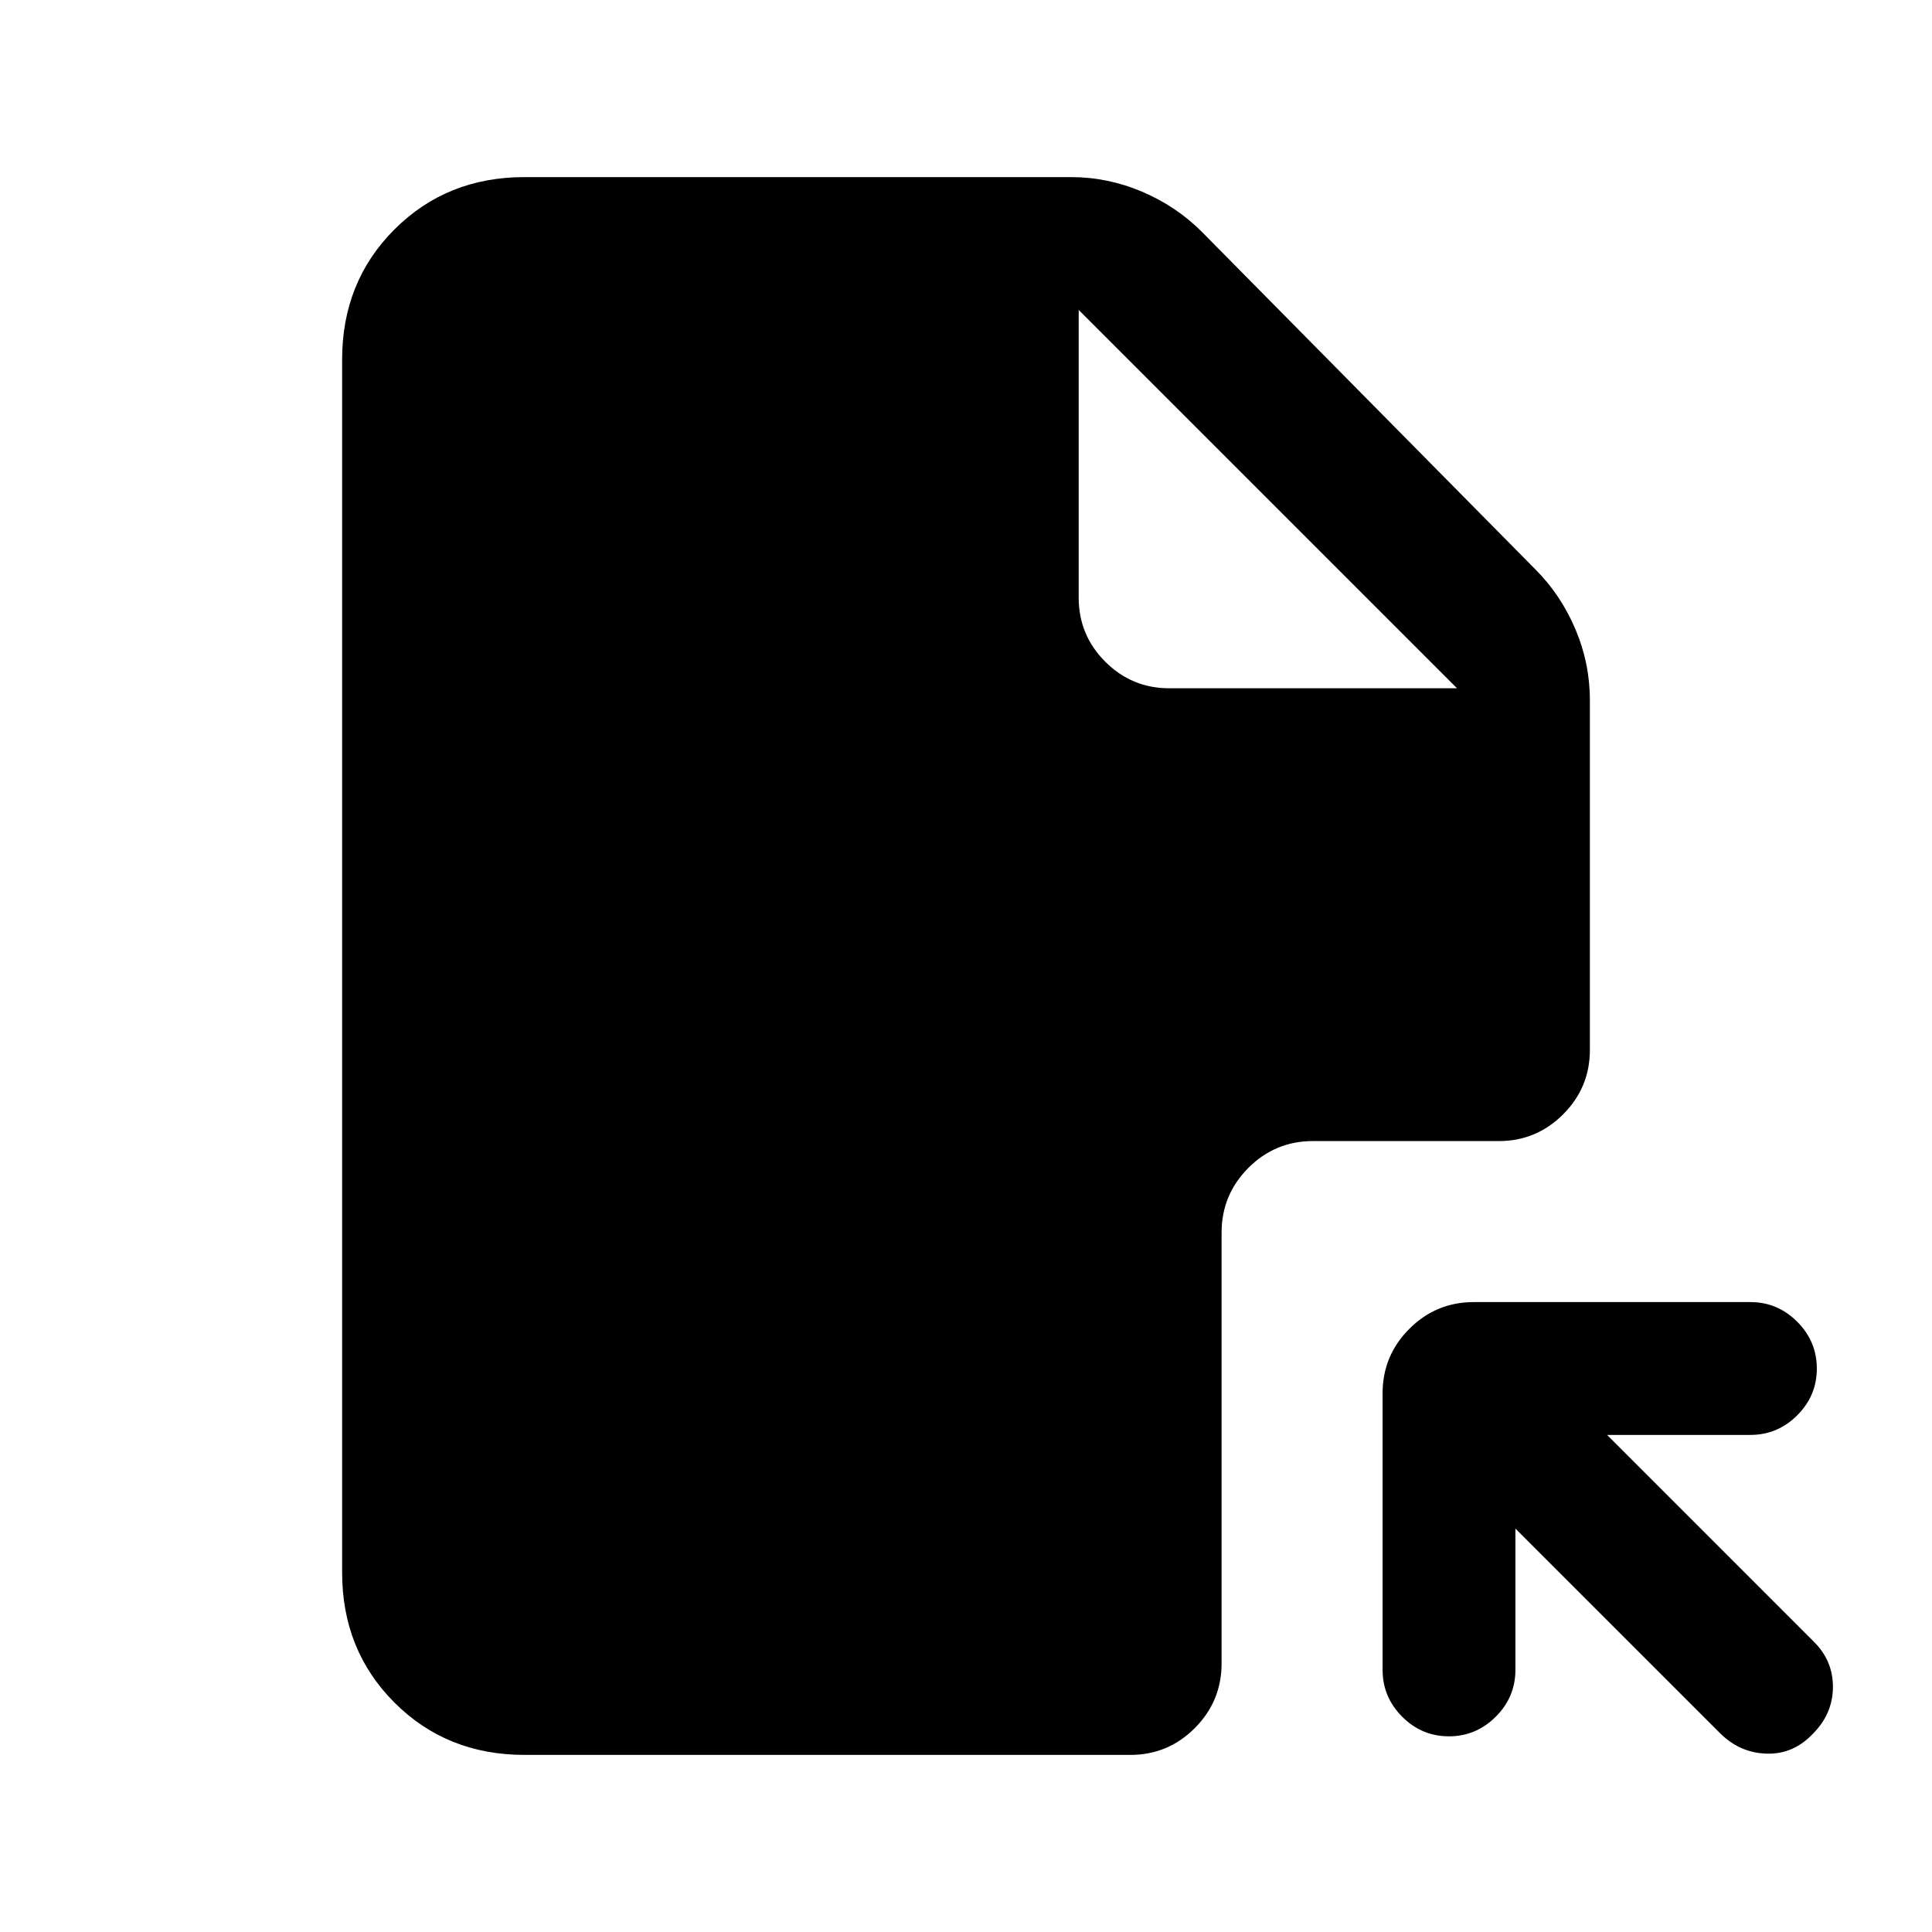<svg xmlns="http://www.w3.org/2000/svg" height="24" viewBox="0 -960 960 960" width="24"><path d="M732.31-313h137.46q13.5 0 23.25 9.76t9.75 23.27q0 13.51-9.75 23.24-9.75 9.73-23.25 9.73h-71.23l102.61 102.62q9.62 9.42 9.62 22.55 0 13.14-9.62 22.98-9.84 10.62-23.27 10.23-13.42-.38-23.26-10.23L753-200.46v70.23q0 13.5-9.76 23.25t-23.27 9.75q-13.51 0-23.24-9.75-9.73-9.75-9.73-23.25v-137.46q0-18.73 13.29-32.02Q713.58-313 732.31-313ZM536-806v143q0 18.6 13.2 31.8T581-618h143L536-806Zm-275.38-66h271.53q18.27 0 35.29 7.23t29.71 19.92l165.7 167.7q12.69 12.69 19.92 29.71 7.23 17.02 7.23 35.29v173.84q0 18.73-13.29 32.02Q763.42-393 744.69-393h-92.38q-18.73 0-32.02 13.34Q607-366.31 607-347.5v214q0 18.81-13.29 32.16Q580.42-88 561.69-88H260.62Q222-88 196-114q-26-26-26-64.62v-602.76Q170-820 196-846q26-26 64.62-26Z"/></svg>